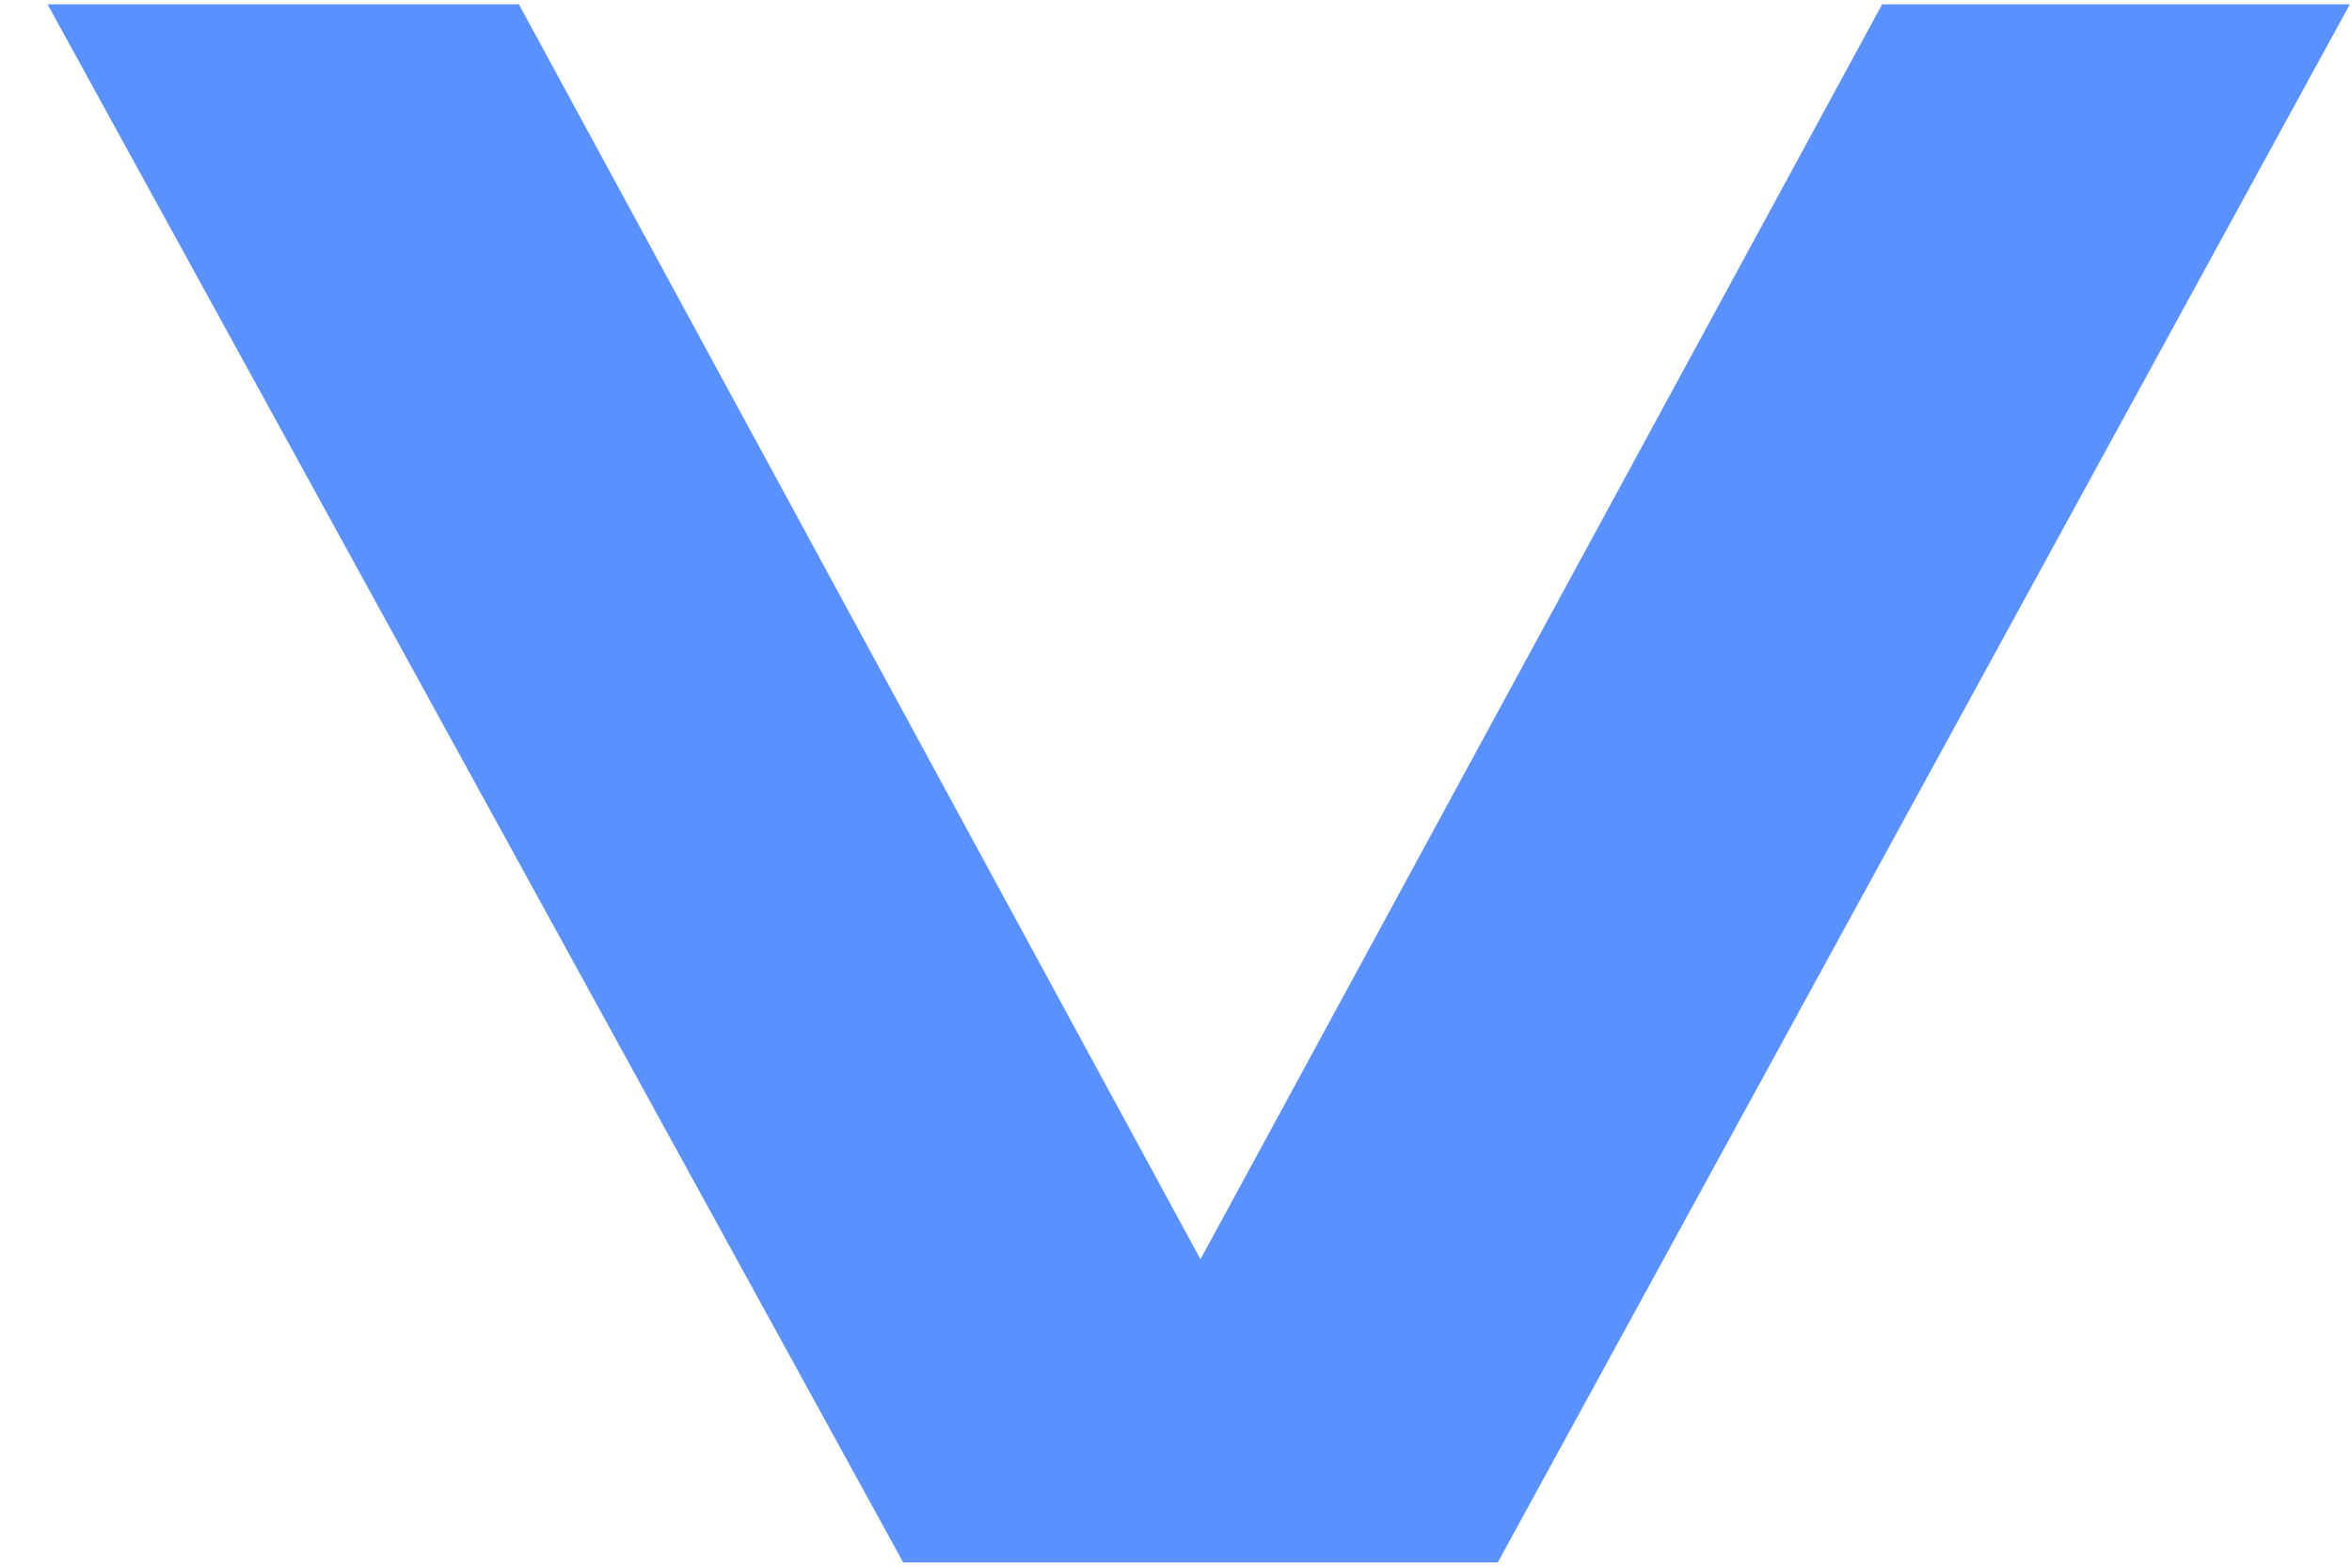 <svg width="27" height="18" viewBox="0 0 27 18" fill="none" xmlns="http://www.w3.org/2000/svg">
<path d="M10.368 17.939H17.194L26.975 0.05H21.606L13.781 14.459L5.957 0.05H0.546L10.368 17.939Z" fill="#5991FF"/>
</svg>
